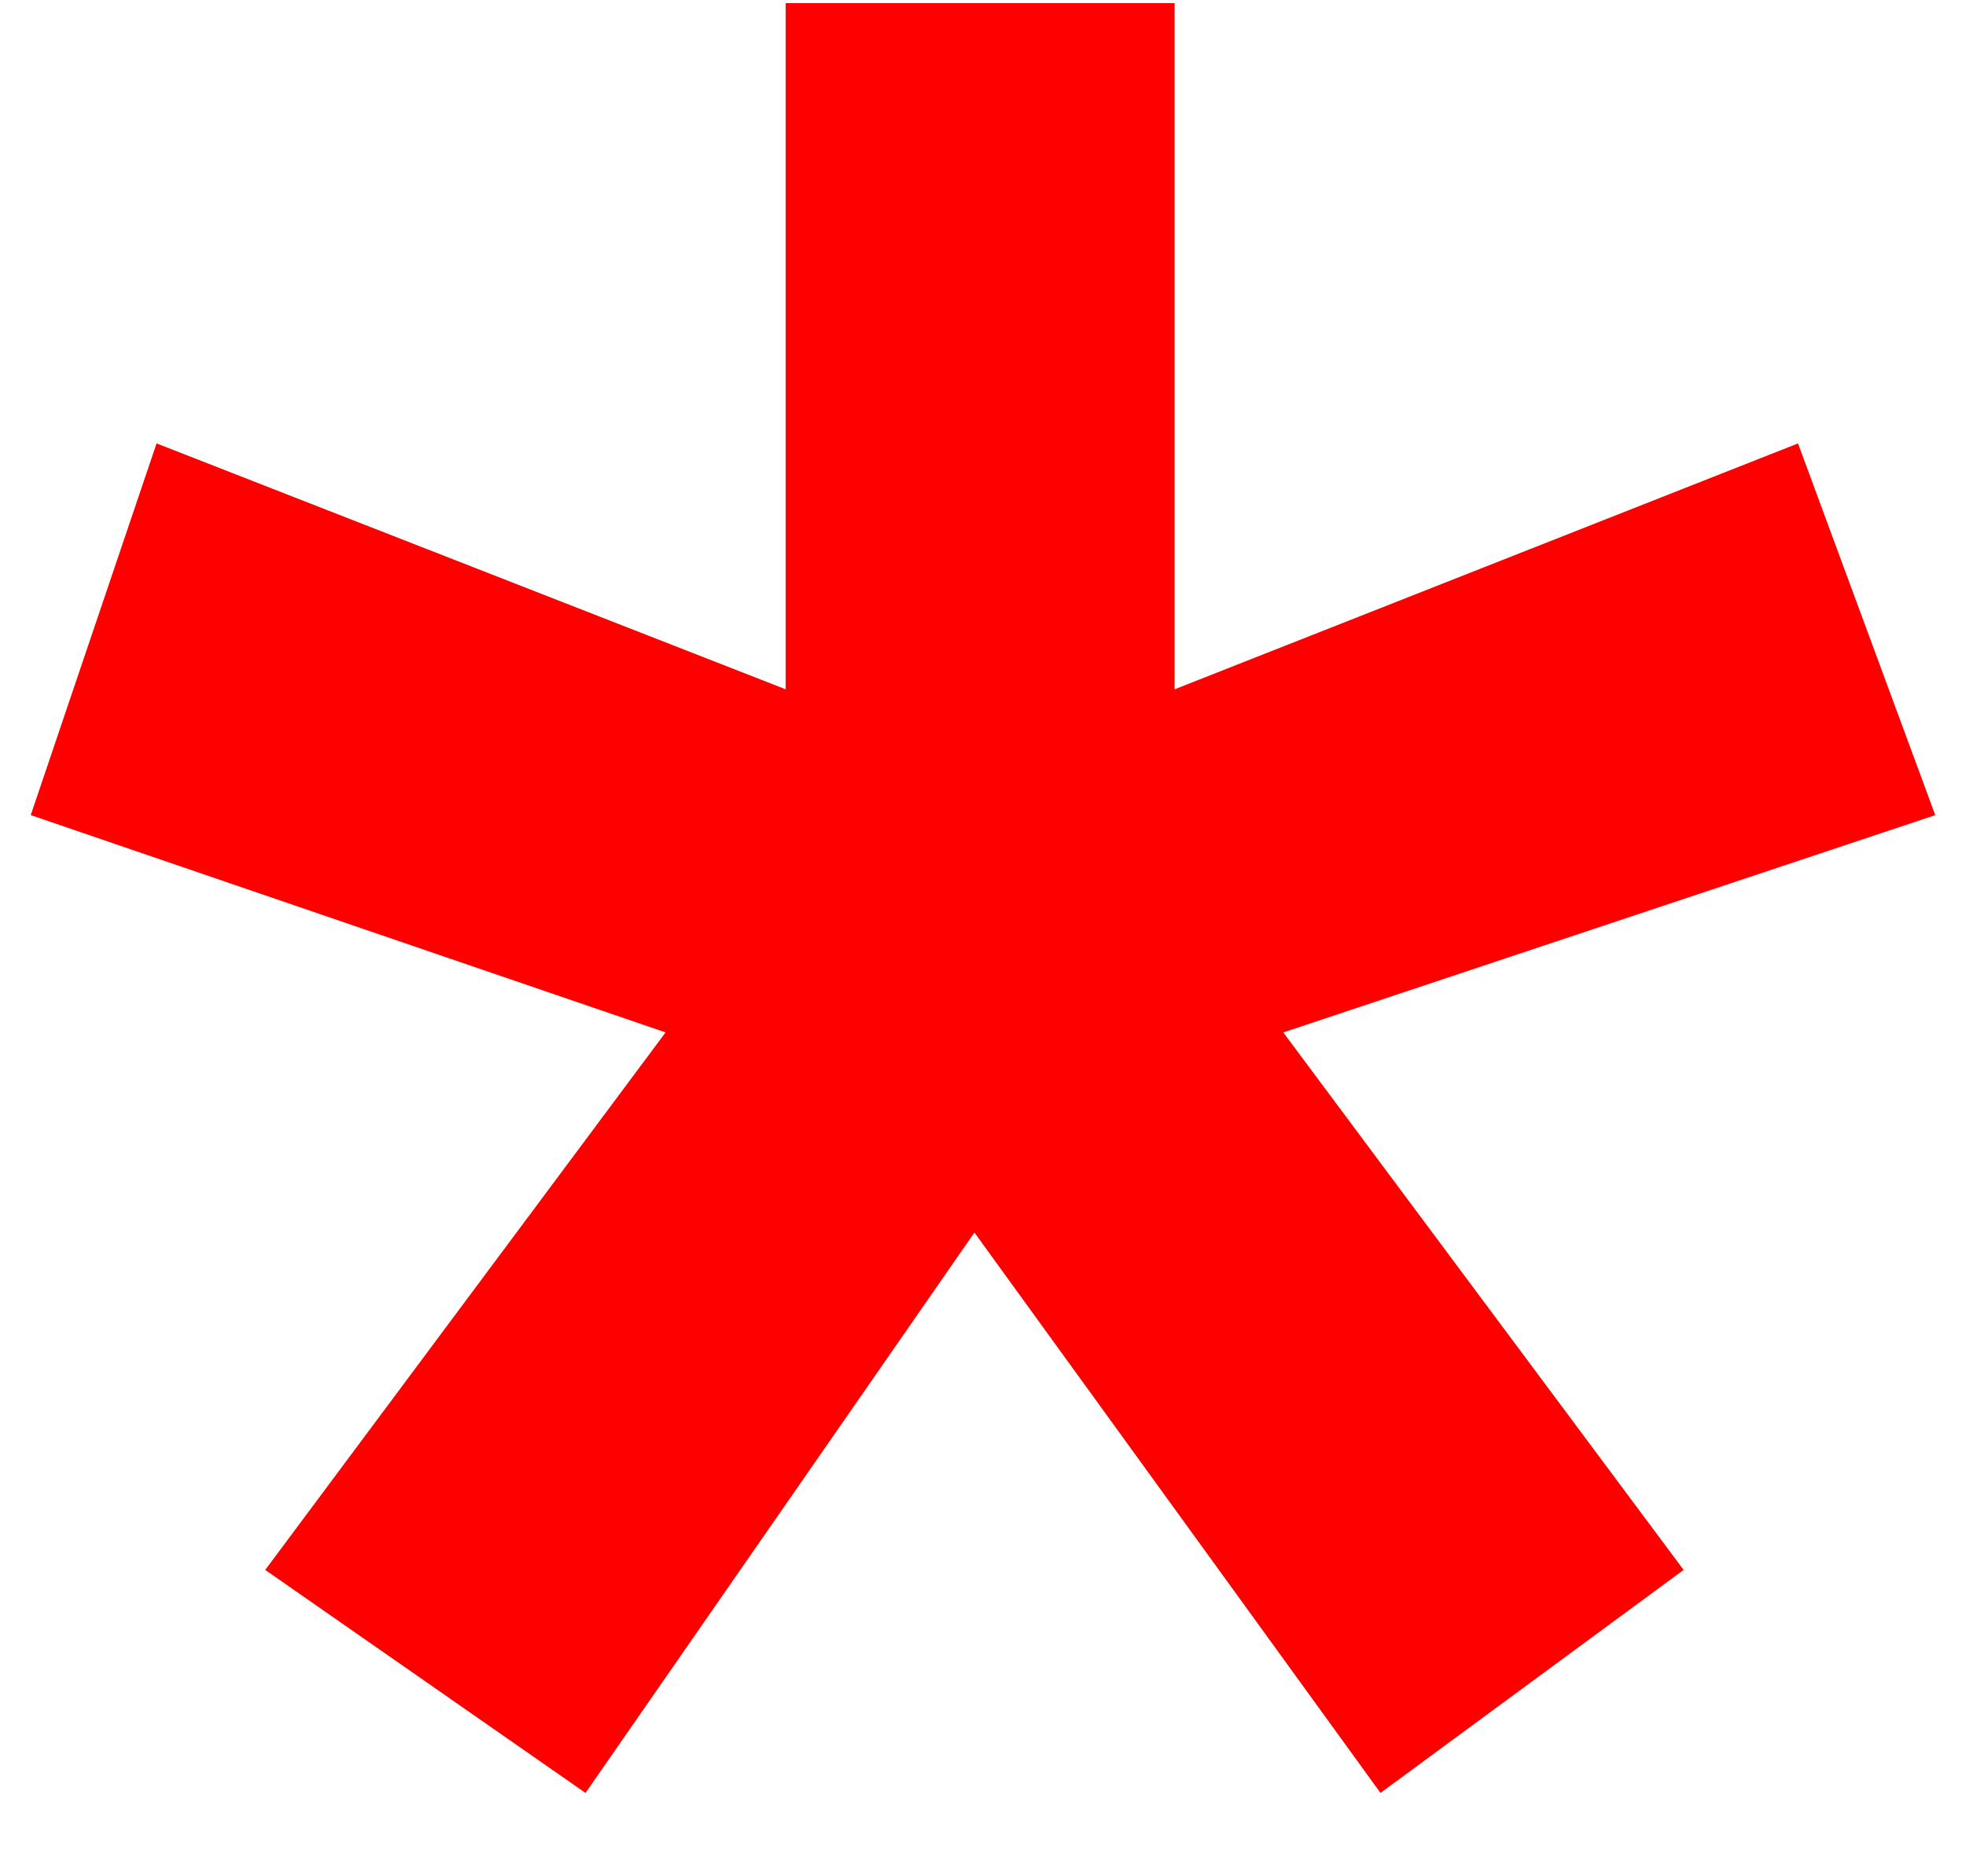 <svg width="22" height="21" viewBox="0 0 22 21" fill="none" xmlns="http://www.w3.org/2000/svg">
<path d="M0.344 9.123L1.752 4.963L8.792 7.715V0.035H13.144V7.715L20.12 4.963L21.656 9.123L14.36 11.555L18.84 17.571L15.448 20.067L10.904 13.795L6.552 20.067L2.968 17.571L7.448 11.555L0.344 9.123Z" fill="#FF0000"/>
</svg>
